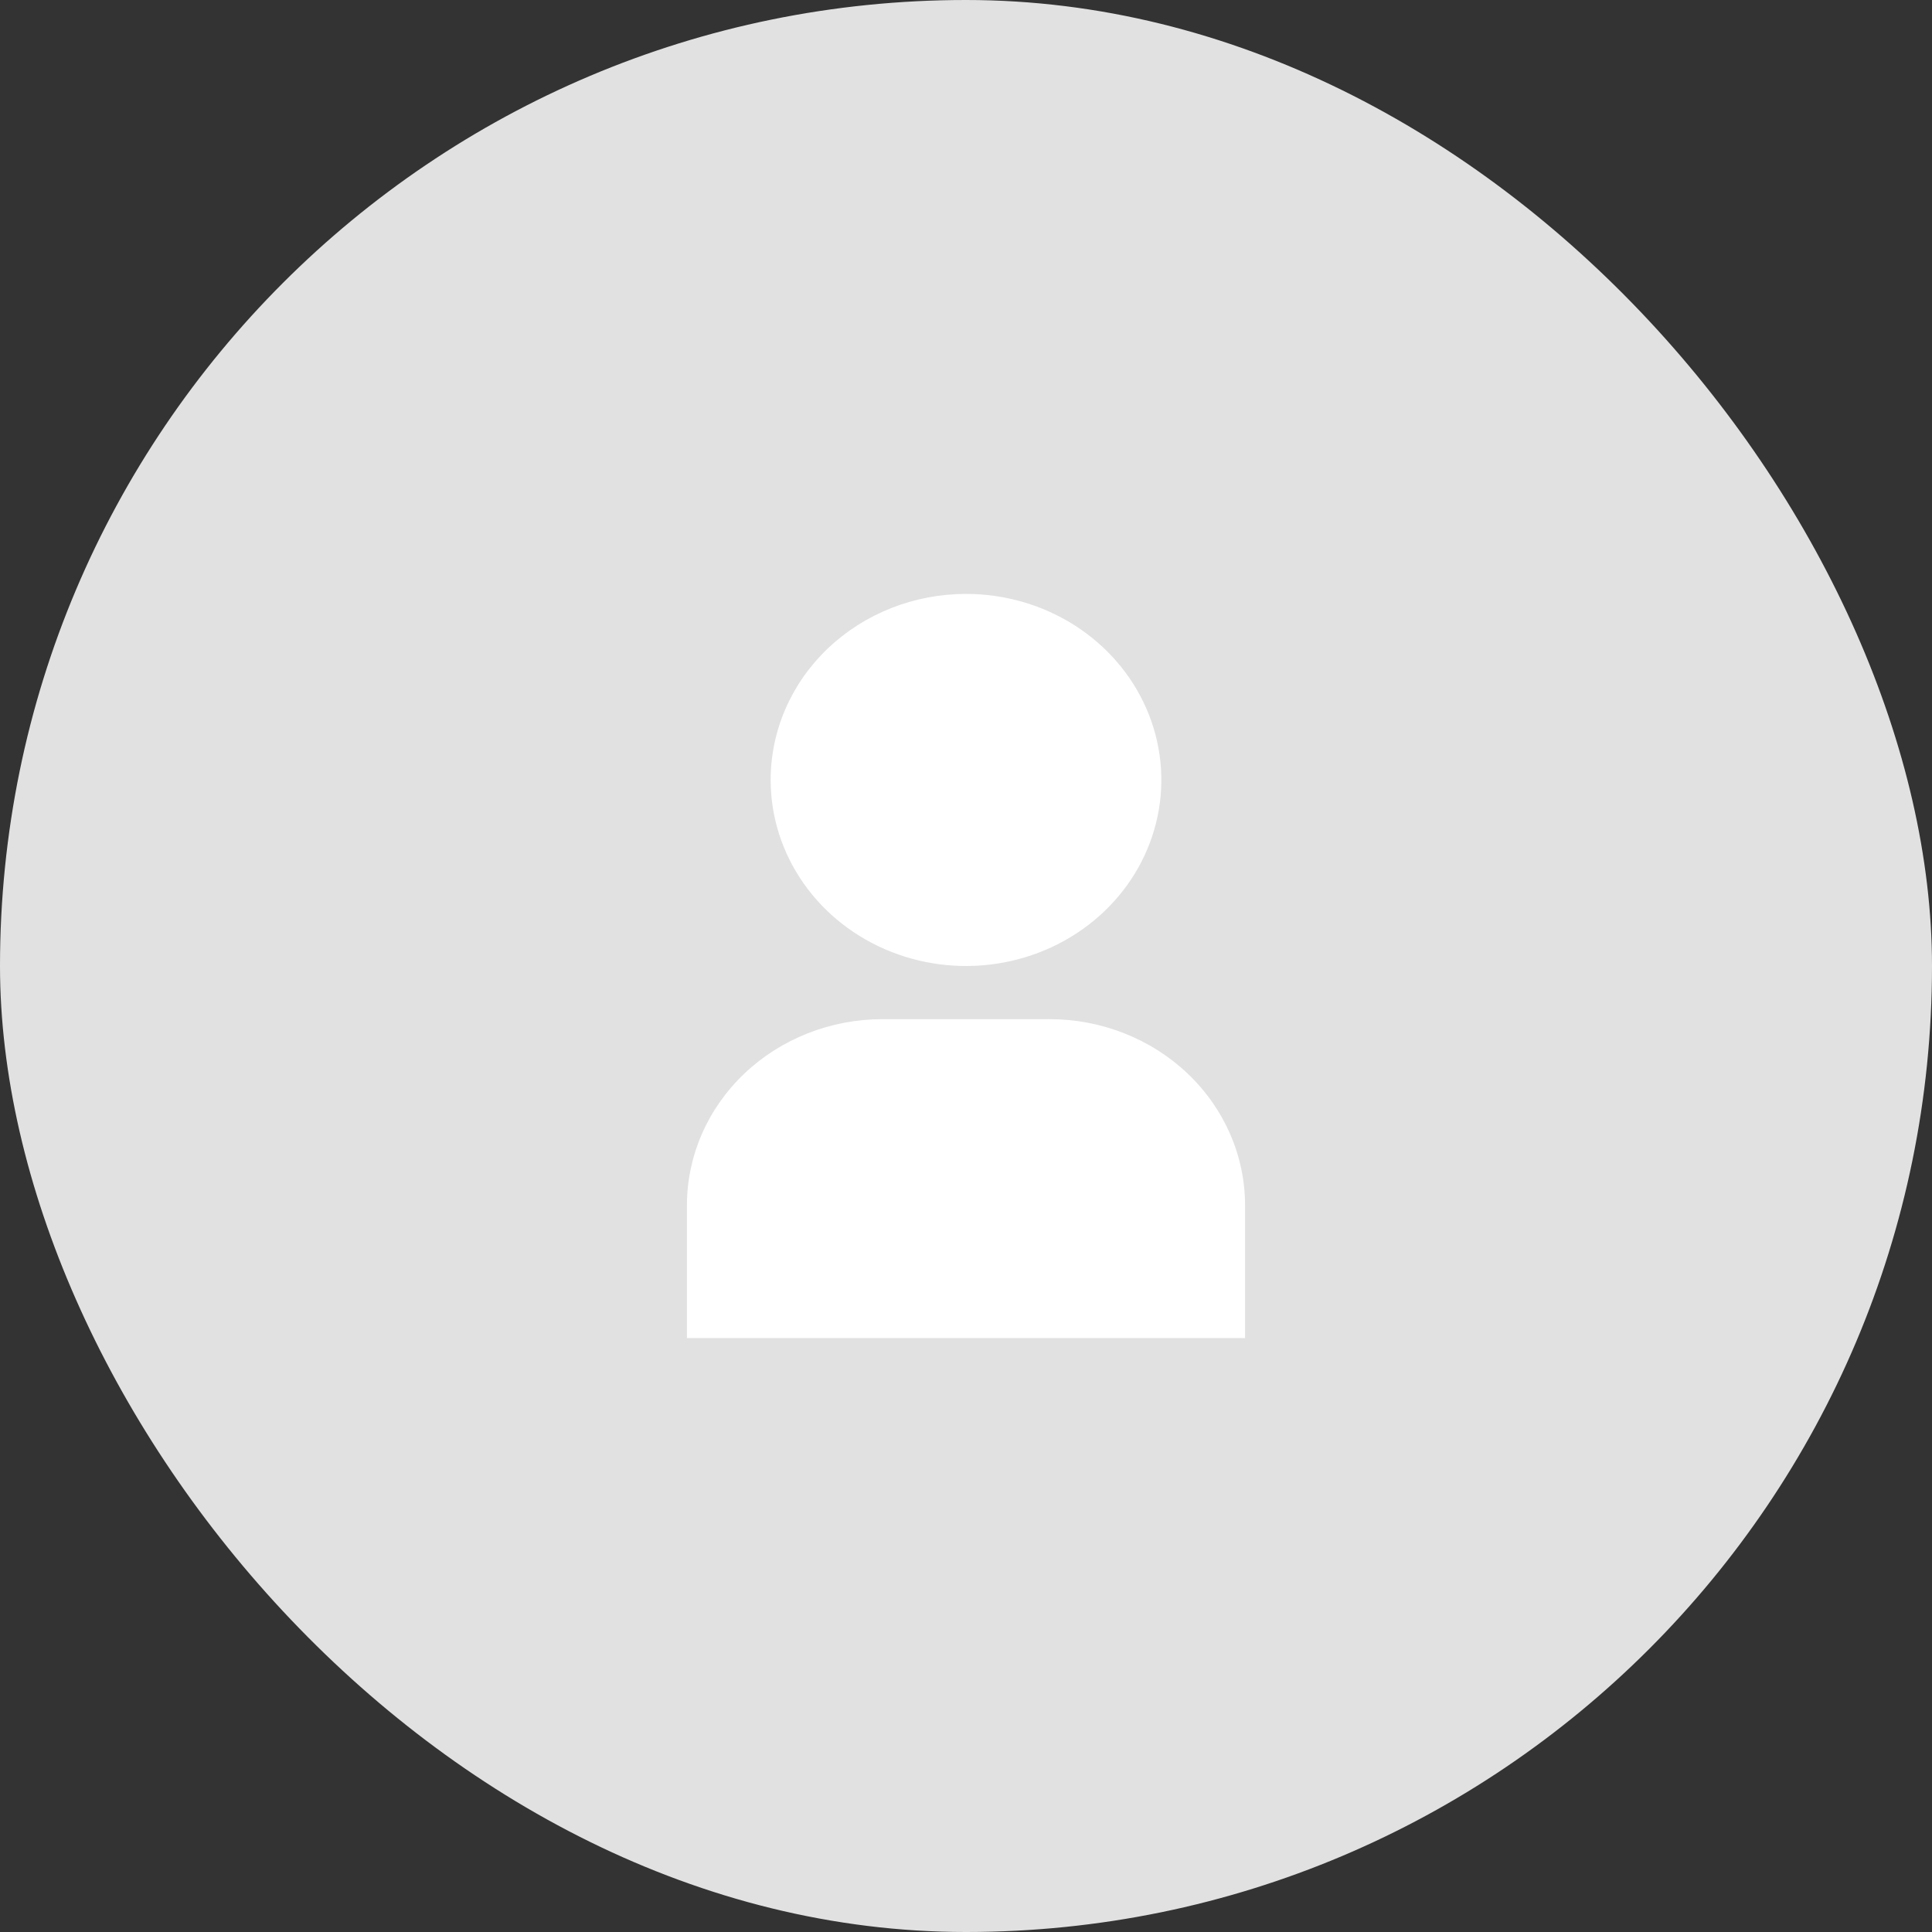 <svg width="135" height="135" viewBox="0 0 135 135" fill="none" xmlns="http://www.w3.org/2000/svg">
<rect x="0" y="0" width="135" height="135" fill="#333333" stroke="none"/>
<rect width="135" height="135" rx="67.5" fill="#E1E1E1"/>
<path d="M48 93.5H87V84.214C86.996 80.768 85.556 77.463 82.997 75.026C80.439 72.589 76.969 71.218 73.35 71.214H61.65C58.031 71.218 54.562 72.589 52.003 75.026C49.444 77.463 48.004 80.768 48 84.214V93.5ZM53.85 54.5C53.85 57.071 54.651 59.585 56.15 61.722C57.65 63.86 59.782 65.526 62.276 66.51C64.771 67.494 67.515 67.752 70.163 67.25C72.811 66.749 75.243 65.51 77.152 63.692C79.061 61.874 80.361 59.558 80.888 57.036C81.414 54.514 81.144 51.901 80.111 49.525C79.078 47.15 77.328 45.119 75.084 43.691C72.839 42.262 70.2 41.5 67.5 41.5C63.88 41.5 60.408 42.87 57.848 45.308C55.288 47.746 53.85 51.052 53.85 54.5Z" fill="white"/>
</svg>
